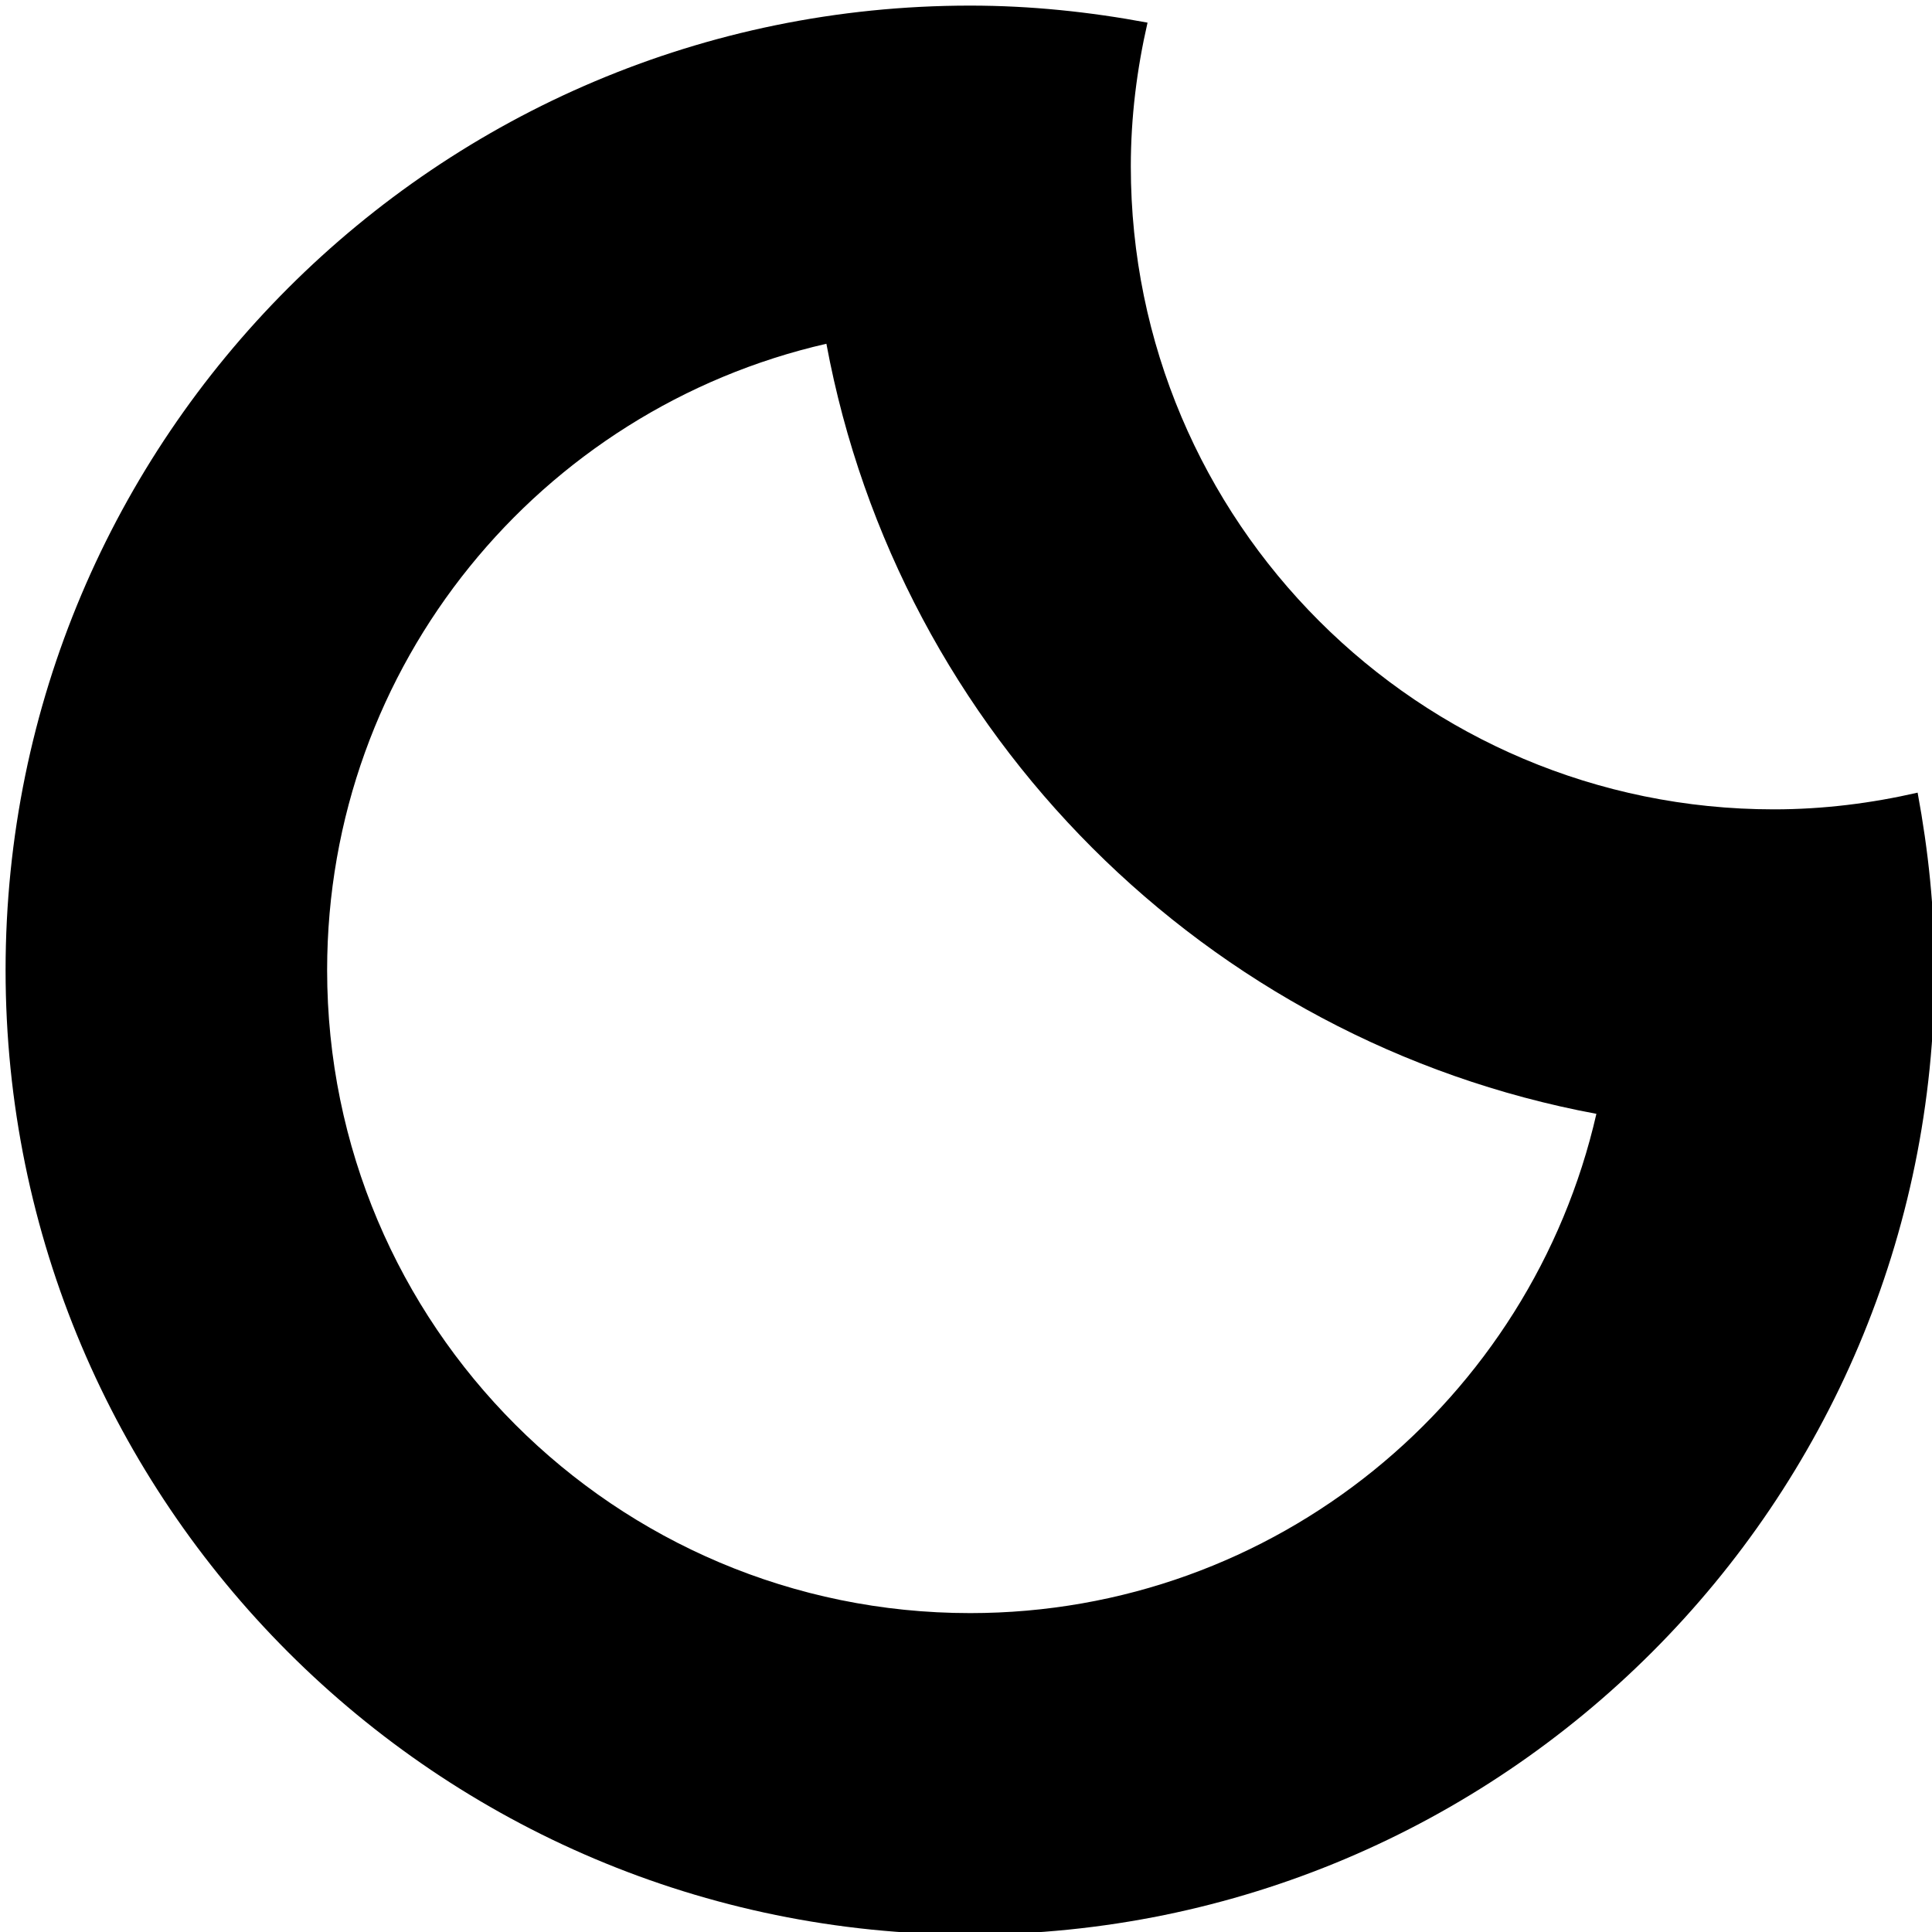 <?xml version="1.0" encoding="UTF-8" standalone="no"?>
<!-- Generator: Adobe Illustrator 15.1.0, SVG Export Plug-In . SVG Version: 6.00 Build 0)  -->

<svg
   xmlns:dc="http://purl.org/dc/elements/1.1/"
   xmlns:cc="http://creativecommons.org/ns#"
   xmlns:rdf="http://www.w3.org/1999/02/22-rdf-syntax-ns#"
   xmlns:svg="http://www.w3.org/2000/svg"
   xmlns="http://www.w3.org/2000/svg"
   xmlns:sodipodi="http://sodipodi.sourceforge.net/DTD/sodipodi-0.dtd"
   xmlns:inkscape="http://www.inkscape.org/namespaces/inkscape"
   version="1.1"
   id="Layer_1"
   x="0px"
   y="0px"
   width="100px"
   height="100px"
   viewBox="0 0 100 100"
   enable-background="new 0 0 100 100"
   xml:space="preserve"
   sodipodi:docname="Moon-symbolic.svg"
   inkscape:version="0.92.4 5da689c313, 2019-01-14"><defs
   id="defs7" /><sodipodi:namedview
   pagecolor="#ffffff"
   bordercolor="#666666"
   borderopacity="1"
   objecttolerance="10"
   gridtolerance="10"
   guidetolerance="10"
   inkscape:pageopacity="0"
   inkscape:pageshadow="2"
   inkscape:window-width="640"
   inkscape:window-height="480"
   id="namedview5"
   showgrid="false"
   inkscape:zoom="2.36"
   inkscape:cx="50"
   inkscape:cy="50"
   inkscape:window-x="0"
   inkscape:window-y="0"
   inkscape:window-maximized="0"
   inkscape:current-layer="Layer_1" />
<path
   d="m 50.213,100.134 c -27.573,0 -49.924,-22.351 -49.924,-49.92 0,-27.573 22.351,-49.924 49.924,-49.924 3.141,0 6.204,0.325 9.183,0.882 -0.549,2.397 -0.865,4.881 -0.865,7.439 0,18.382 14.904,33.281 33.286,33.281 2.559,0 5.043,-0.316 7.439,-0.865 0.553,2.983 0.878,6.041 0.878,9.187 0,27.569 -22.351,49.92 -49.92,49.92 z M 42.774,17.793 C 27.979,21.176 16.932,34.39 16.932,50.213 c 0,18.378 14.899,33.281 33.281,33.281 15.819,0 29.033,-11.047 32.416,-25.842 C 62.433,53.892 46.531,37.989 42.774,17.793 Z"
   id="path2"
   inkscape:connector-curvature="0"
   style="clip-rule:evenodd;fill-rule:evenodd;stroke-width:4.161" />
</svg>